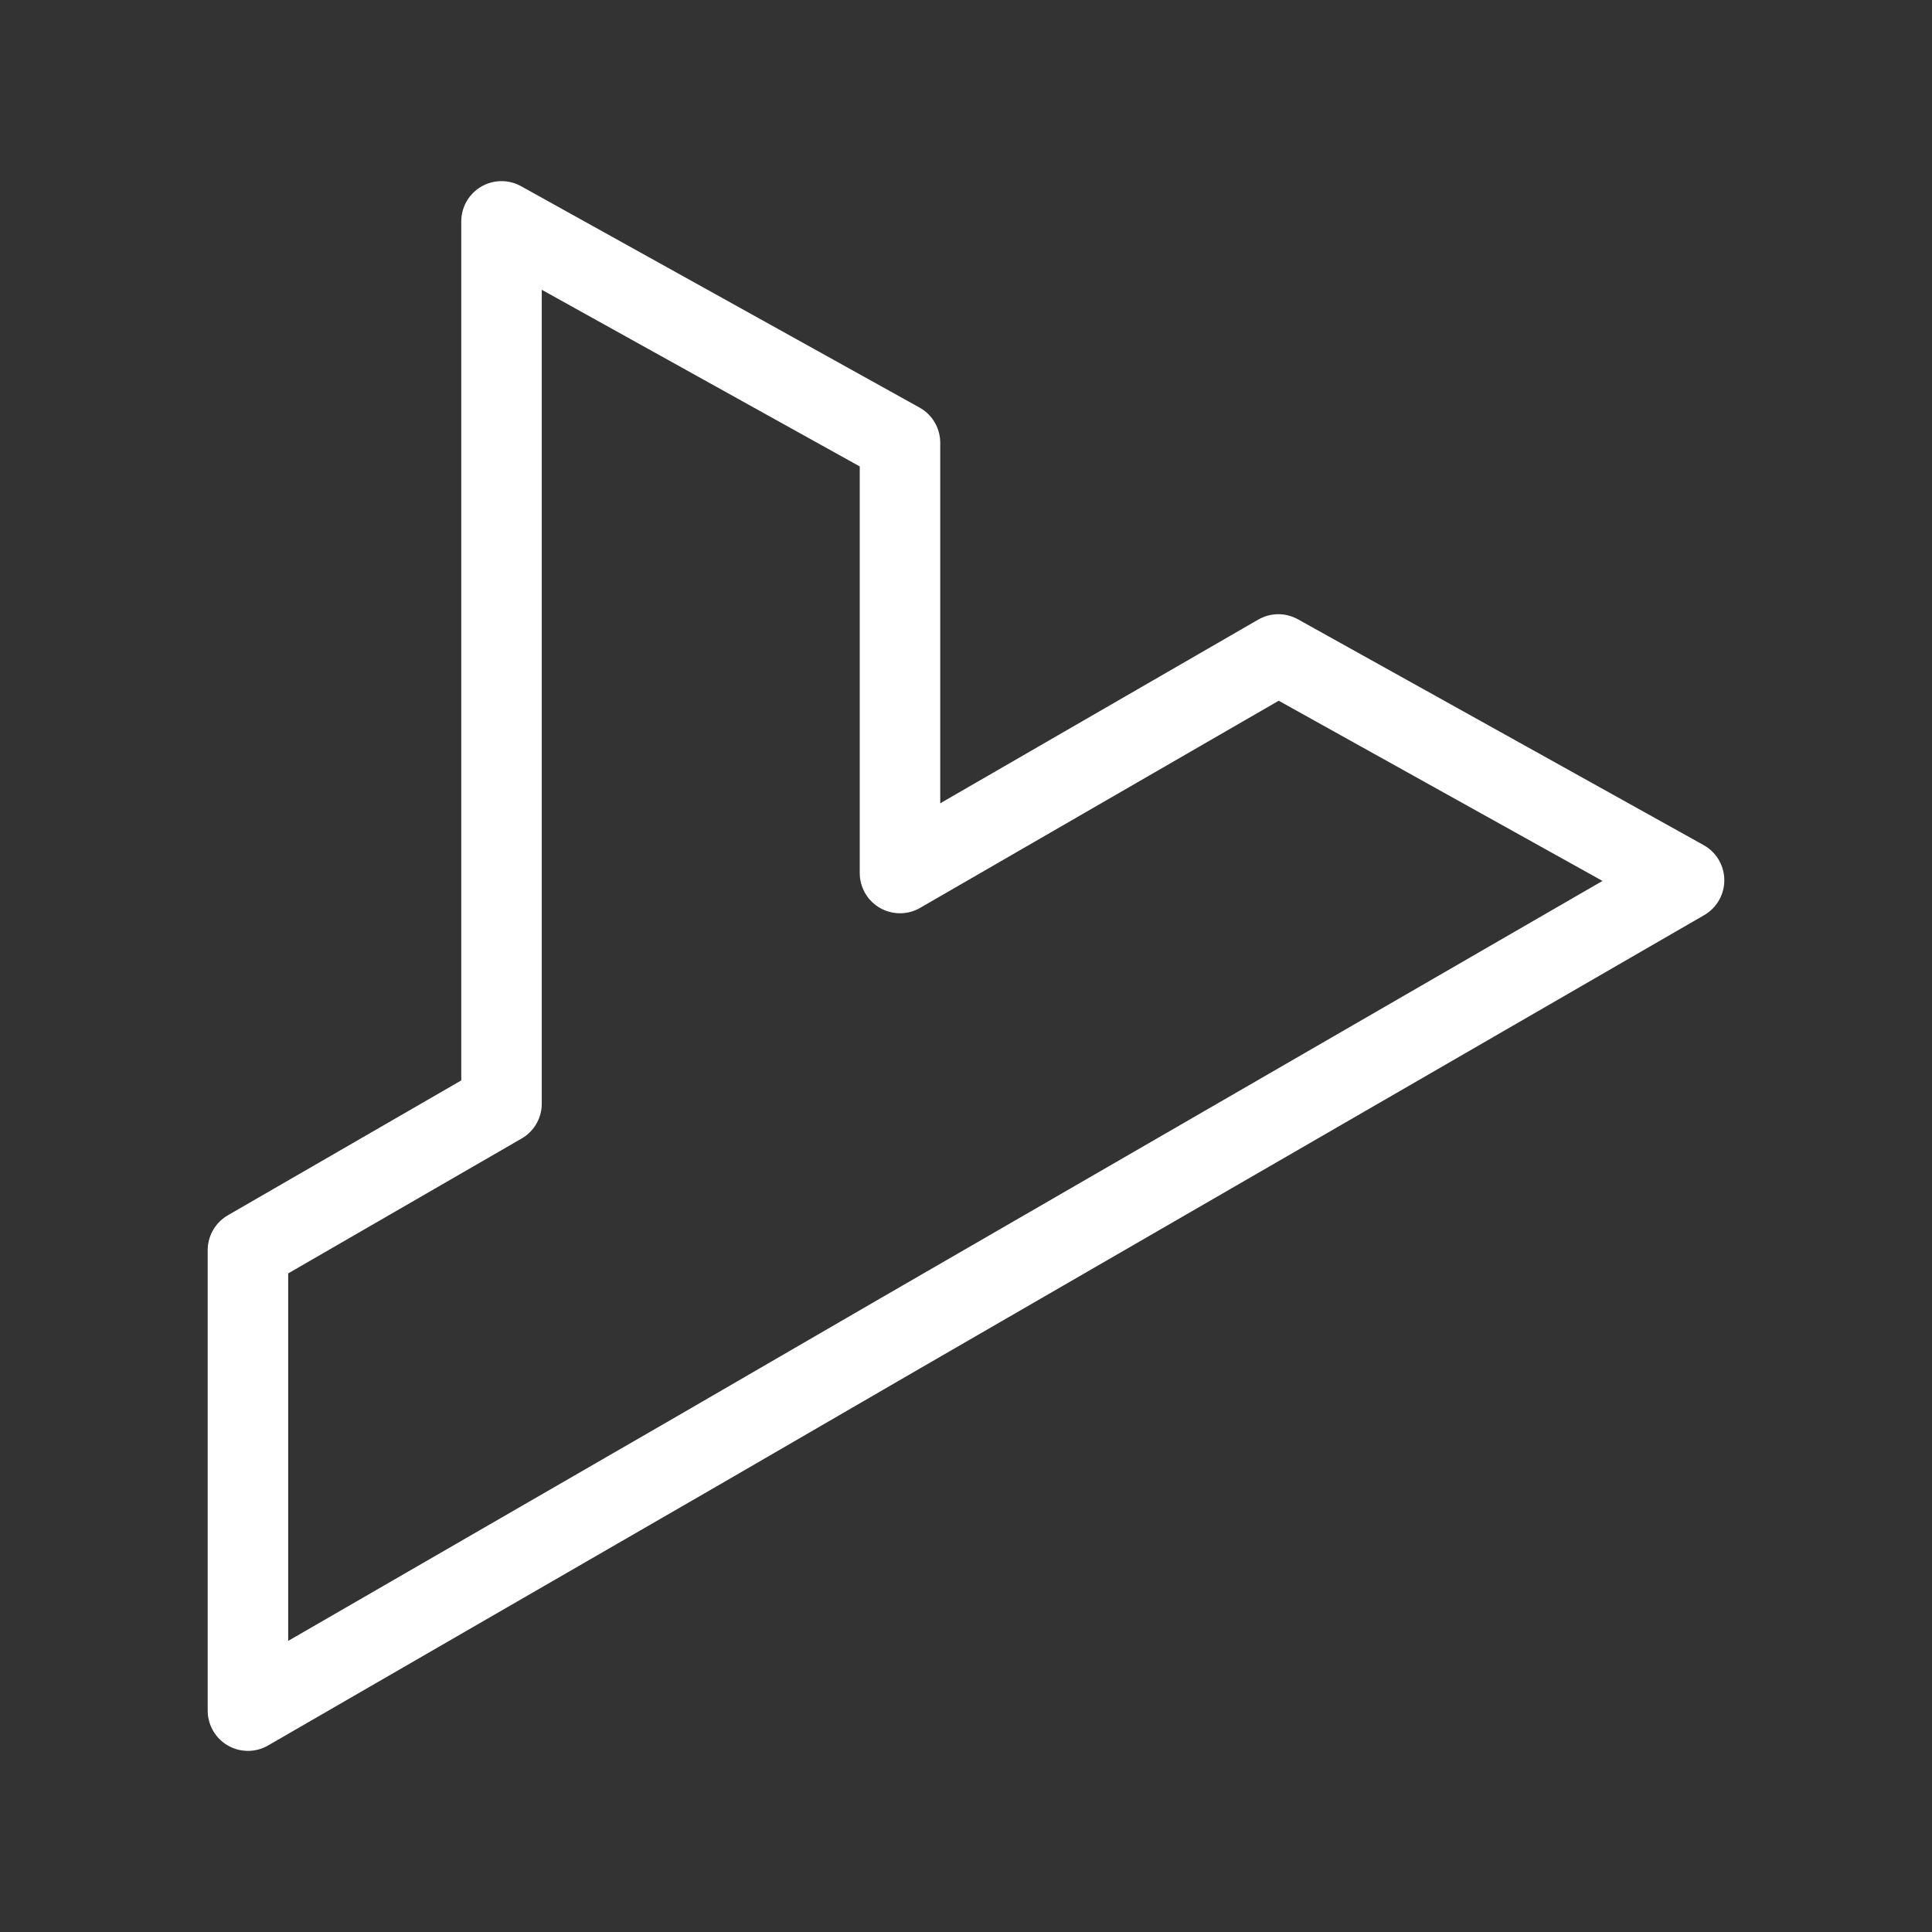 <svg id="Layer_2" data-name="Layer 2" xmlns="http://www.w3.org/2000/svg" viewBox="0 0 48 48"><rect x="0" y="0" width="48" height="48" fill="#333333" stroke="none"/><defs><style>.cls-1{stroke-width:2px;fill:none;stroke:#fff;stroke-linecap:round;stroke-linejoin:round;}</style></defs><path class="cls-1" d="M12.46,5.5,22.36,11V21.69l9.4-5.43,10.08,5.61L22.36,33.13l-5,2.9-4.9,2.83L6.16,42.5V31.06l6.3-3.64V5.5Z"/></svg>
